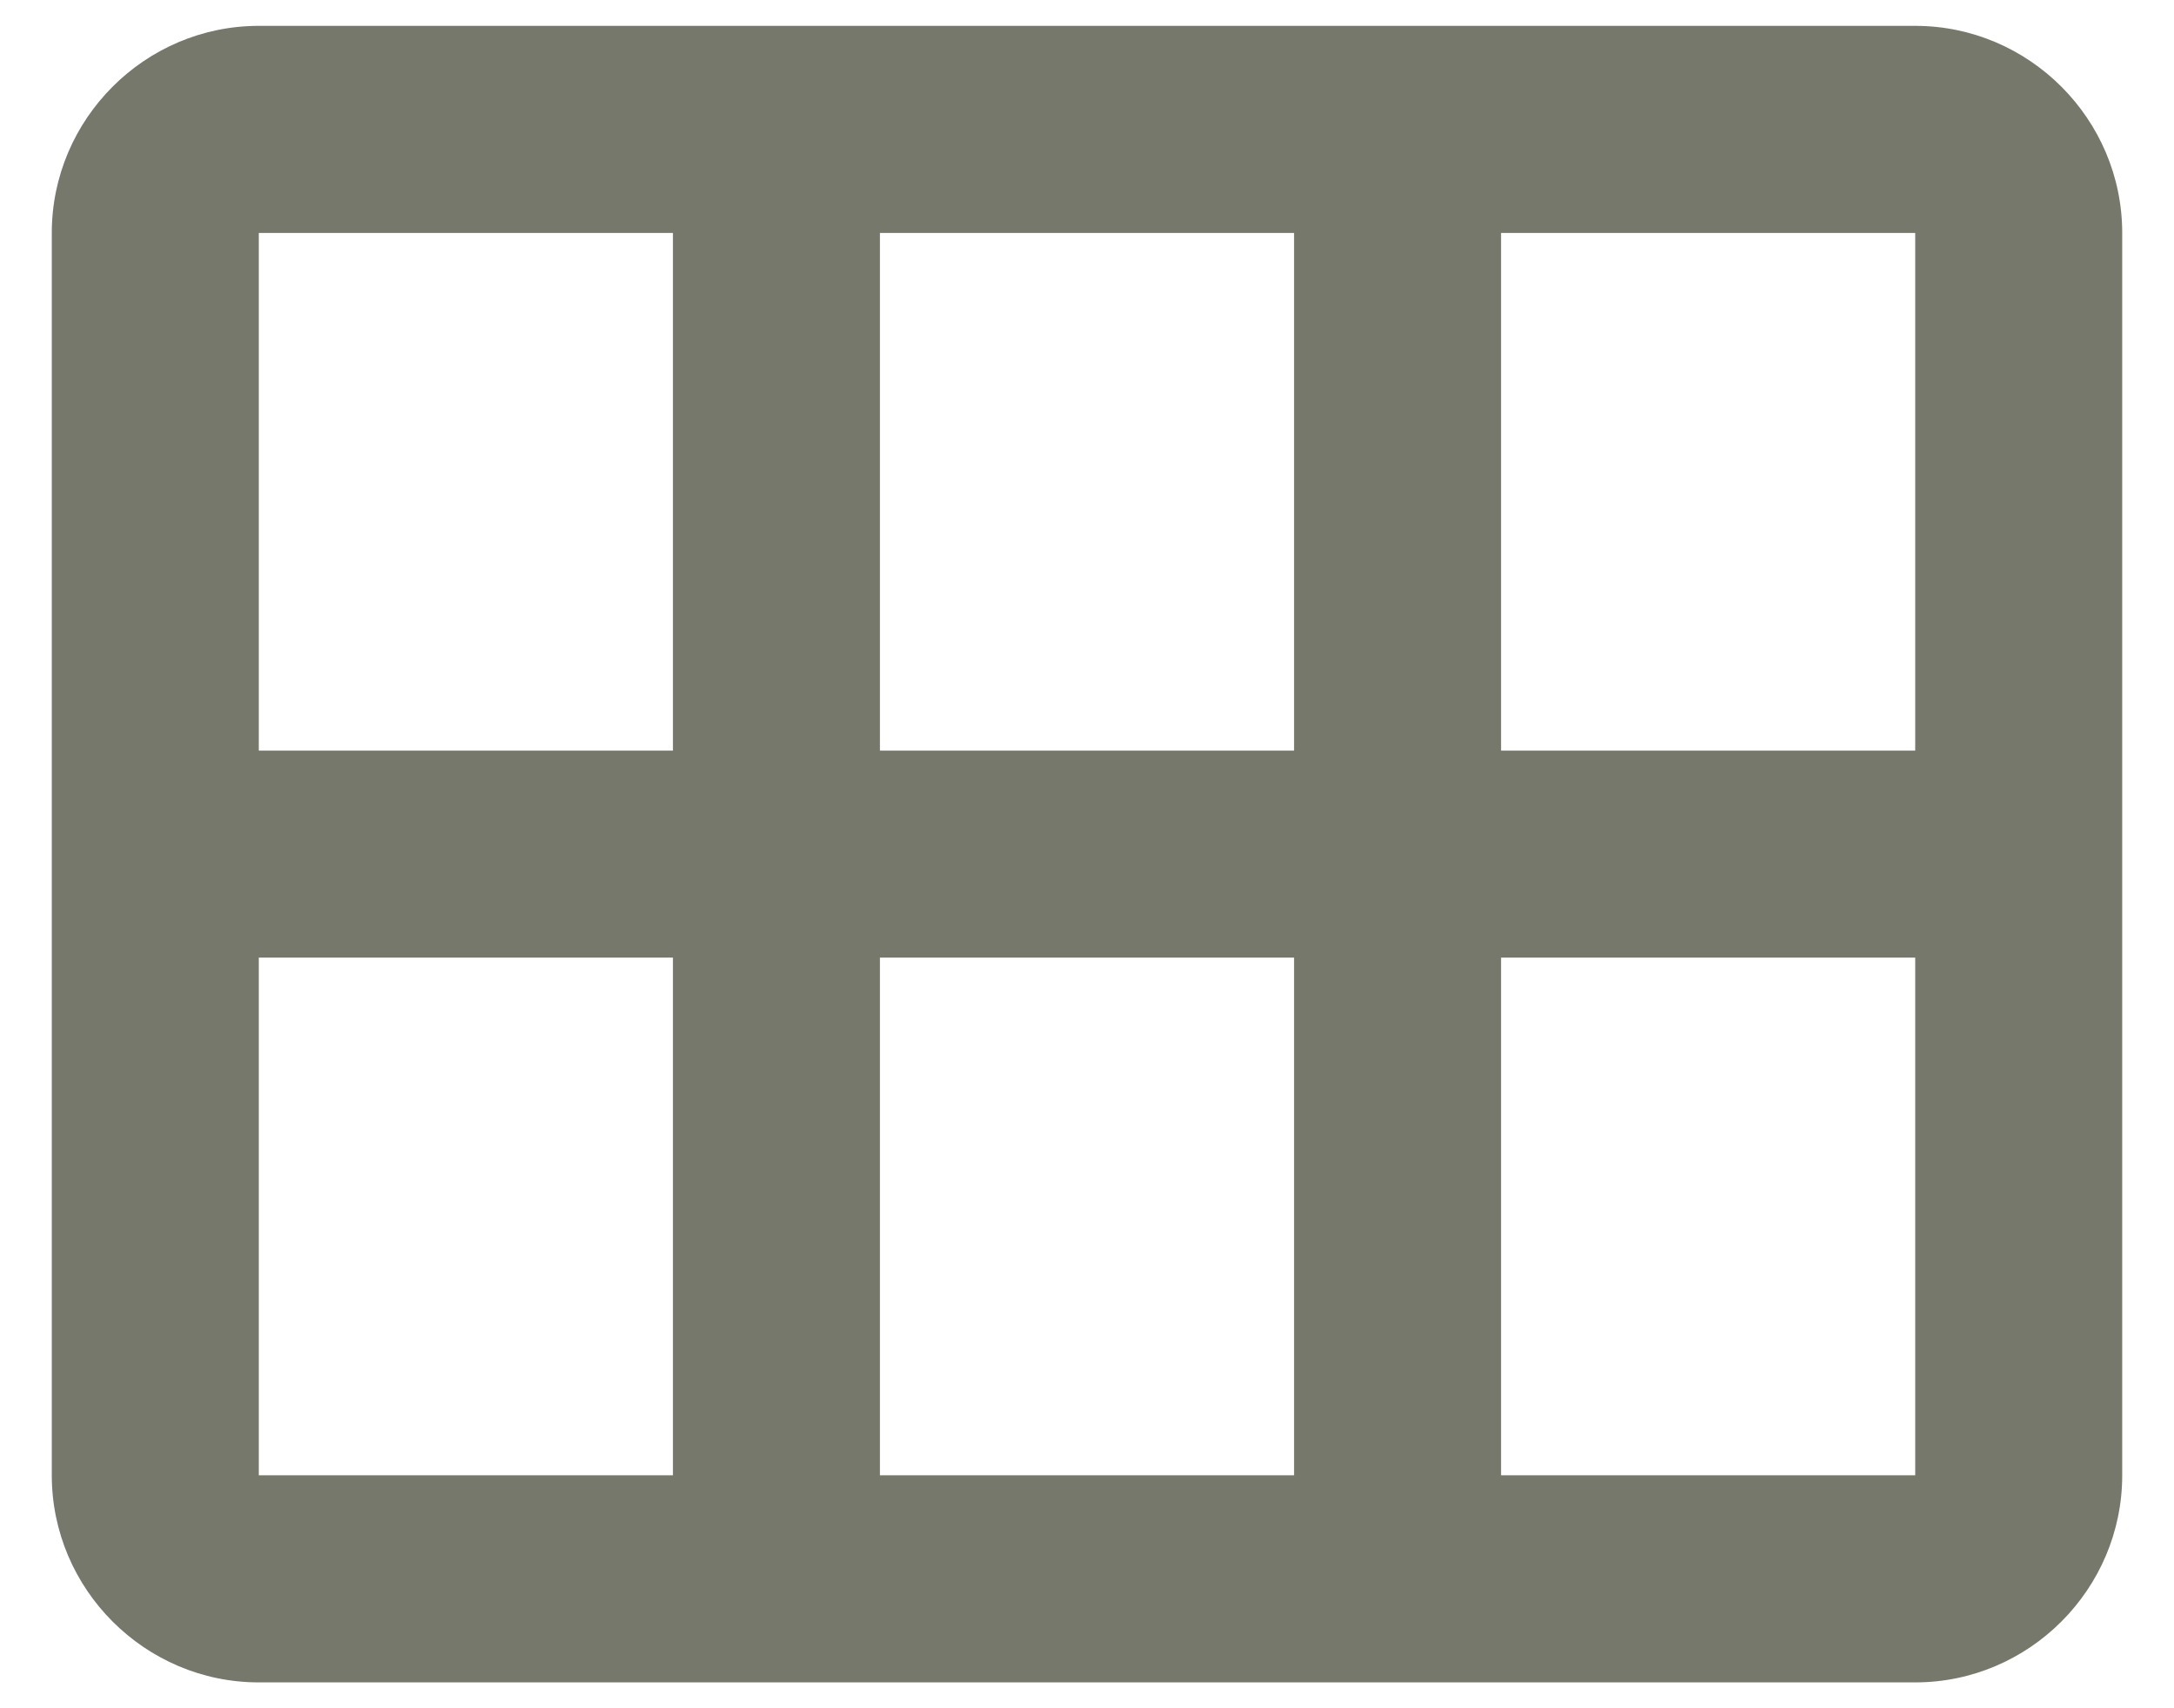 <svg width="28" height="22" viewBox="0 0 28 22" fill="none" xmlns="http://www.w3.org/2000/svg">
<path d="M24.667 0.333H3.333C1.867 0.333 0.667 1.533 0.667 3V19C0.667 20.467 1.867 21.667 3.333 21.667H24.667C26.133 21.667 27.333 20.467 27.333 19V3C27.333 1.533 26.133 0.333 24.667 0.333ZM8.667 9.667H3.333V3H8.667V9.667ZM16.667 9.667H11.333V3H16.667V9.667ZM24.667 9.667H19.333V3H24.667V9.667ZM8.667 19H3.333V12.333H8.667V19ZM16.667 19H11.333V12.333H16.667V19ZM24.667 19H19.333V12.333H24.667V19Z" fill="#76786B"/>
</svg>
